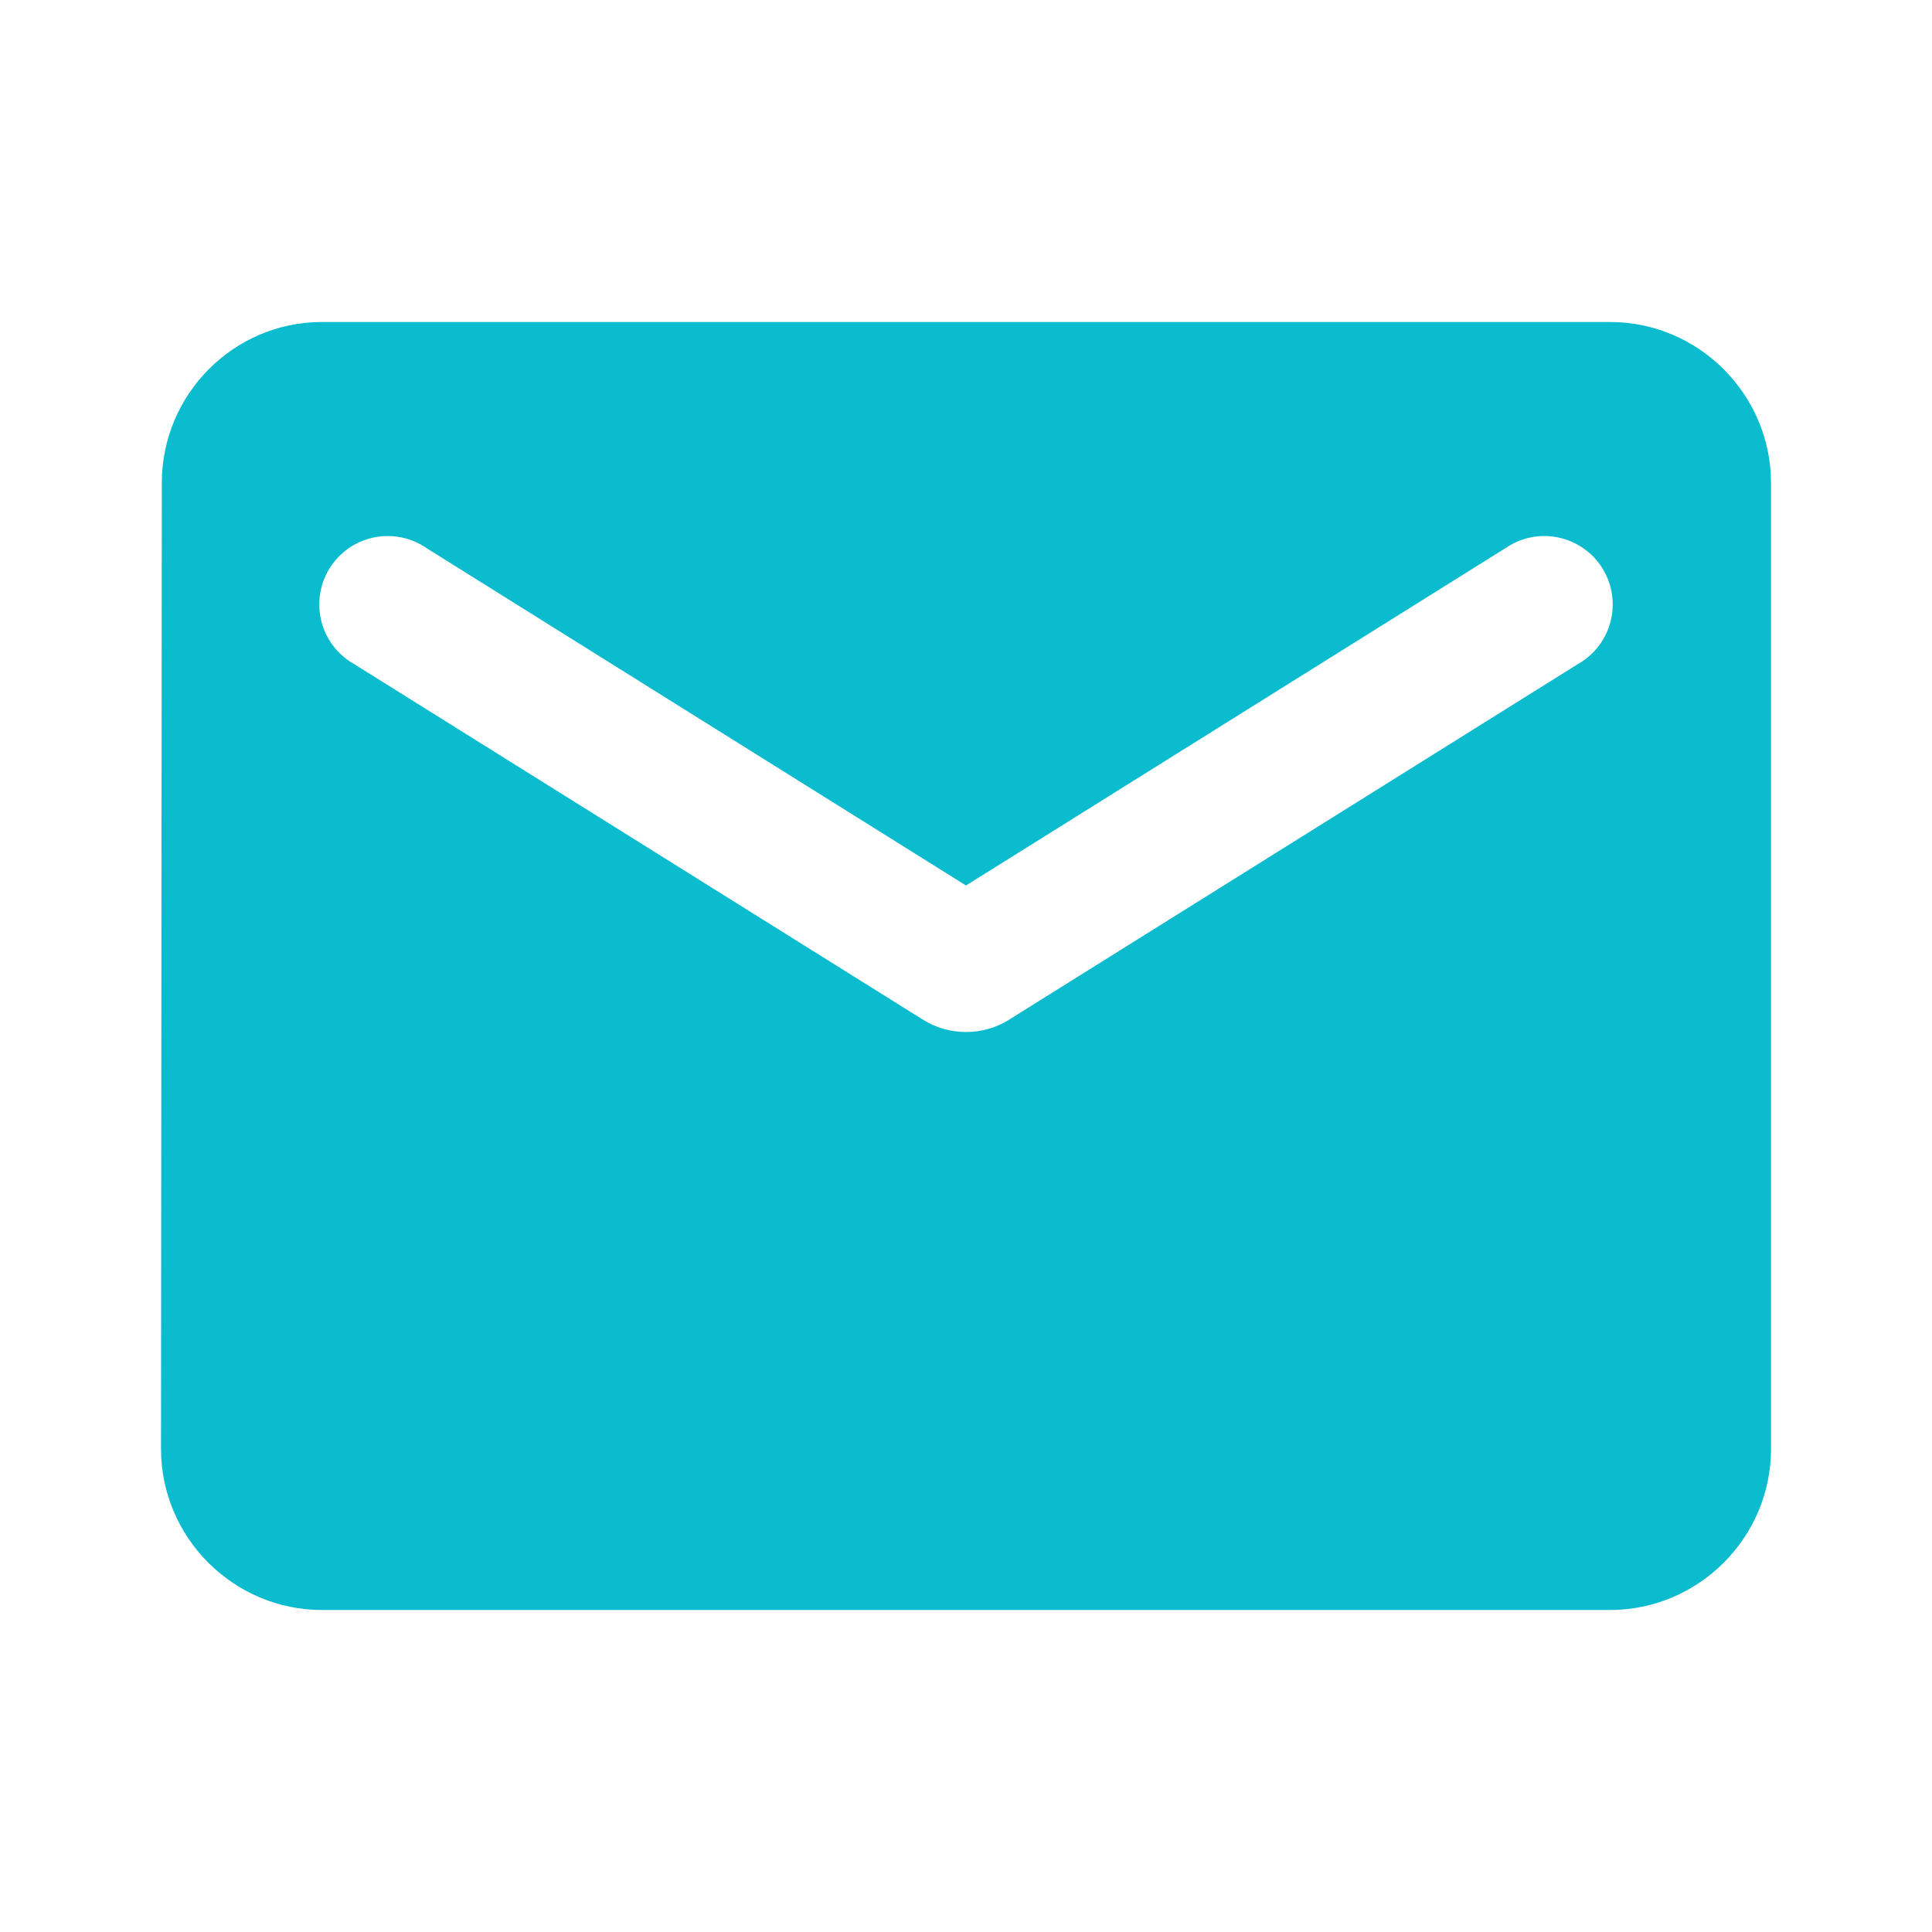 <svg width="100" height="100" viewBox="0 0 100 100" fill="none" xmlns="http://www.w3.org/2000/svg">
<path d="M83.334 16.666H16.667C12.084 16.666 8.375 20.416 8.375 25L8.334 75C8.334 79.583 12.084 83.333 16.667 83.333H83.334C87.917 83.333 91.667 79.583 91.667 75V25C91.667 20.416 87.917 16.666 83.334 16.666ZM81.667 34.375L52.209 52.791C50.875 53.625 49.125 53.625 47.792 52.791L18.334 34.375C17.916 34.14 17.55 33.823 17.258 33.443C16.966 33.063 16.755 32.628 16.636 32.164C16.517 31.7 16.494 31.216 16.567 30.743C16.641 30.269 16.81 29.816 17.064 29.409C17.318 29.003 17.651 28.653 18.045 28.379C18.438 28.105 18.883 27.915 19.352 27.818C19.822 27.721 20.305 27.721 20.775 27.816C21.244 27.912 21.69 28.102 22.084 28.375L50 45.833L77.917 28.375C78.311 28.102 78.756 27.912 79.225 27.816C79.695 27.721 80.179 27.721 80.648 27.818C81.117 27.915 81.562 28.105 81.956 28.379C82.349 28.653 82.683 29.003 82.936 29.409C83.19 29.816 83.359 30.269 83.433 30.743C83.506 31.216 83.483 31.7 83.364 32.164C83.246 32.628 83.034 33.063 82.742 33.443C82.451 33.823 82.085 34.14 81.667 34.375Z" fill="#0BBCCF"/>
</svg>
